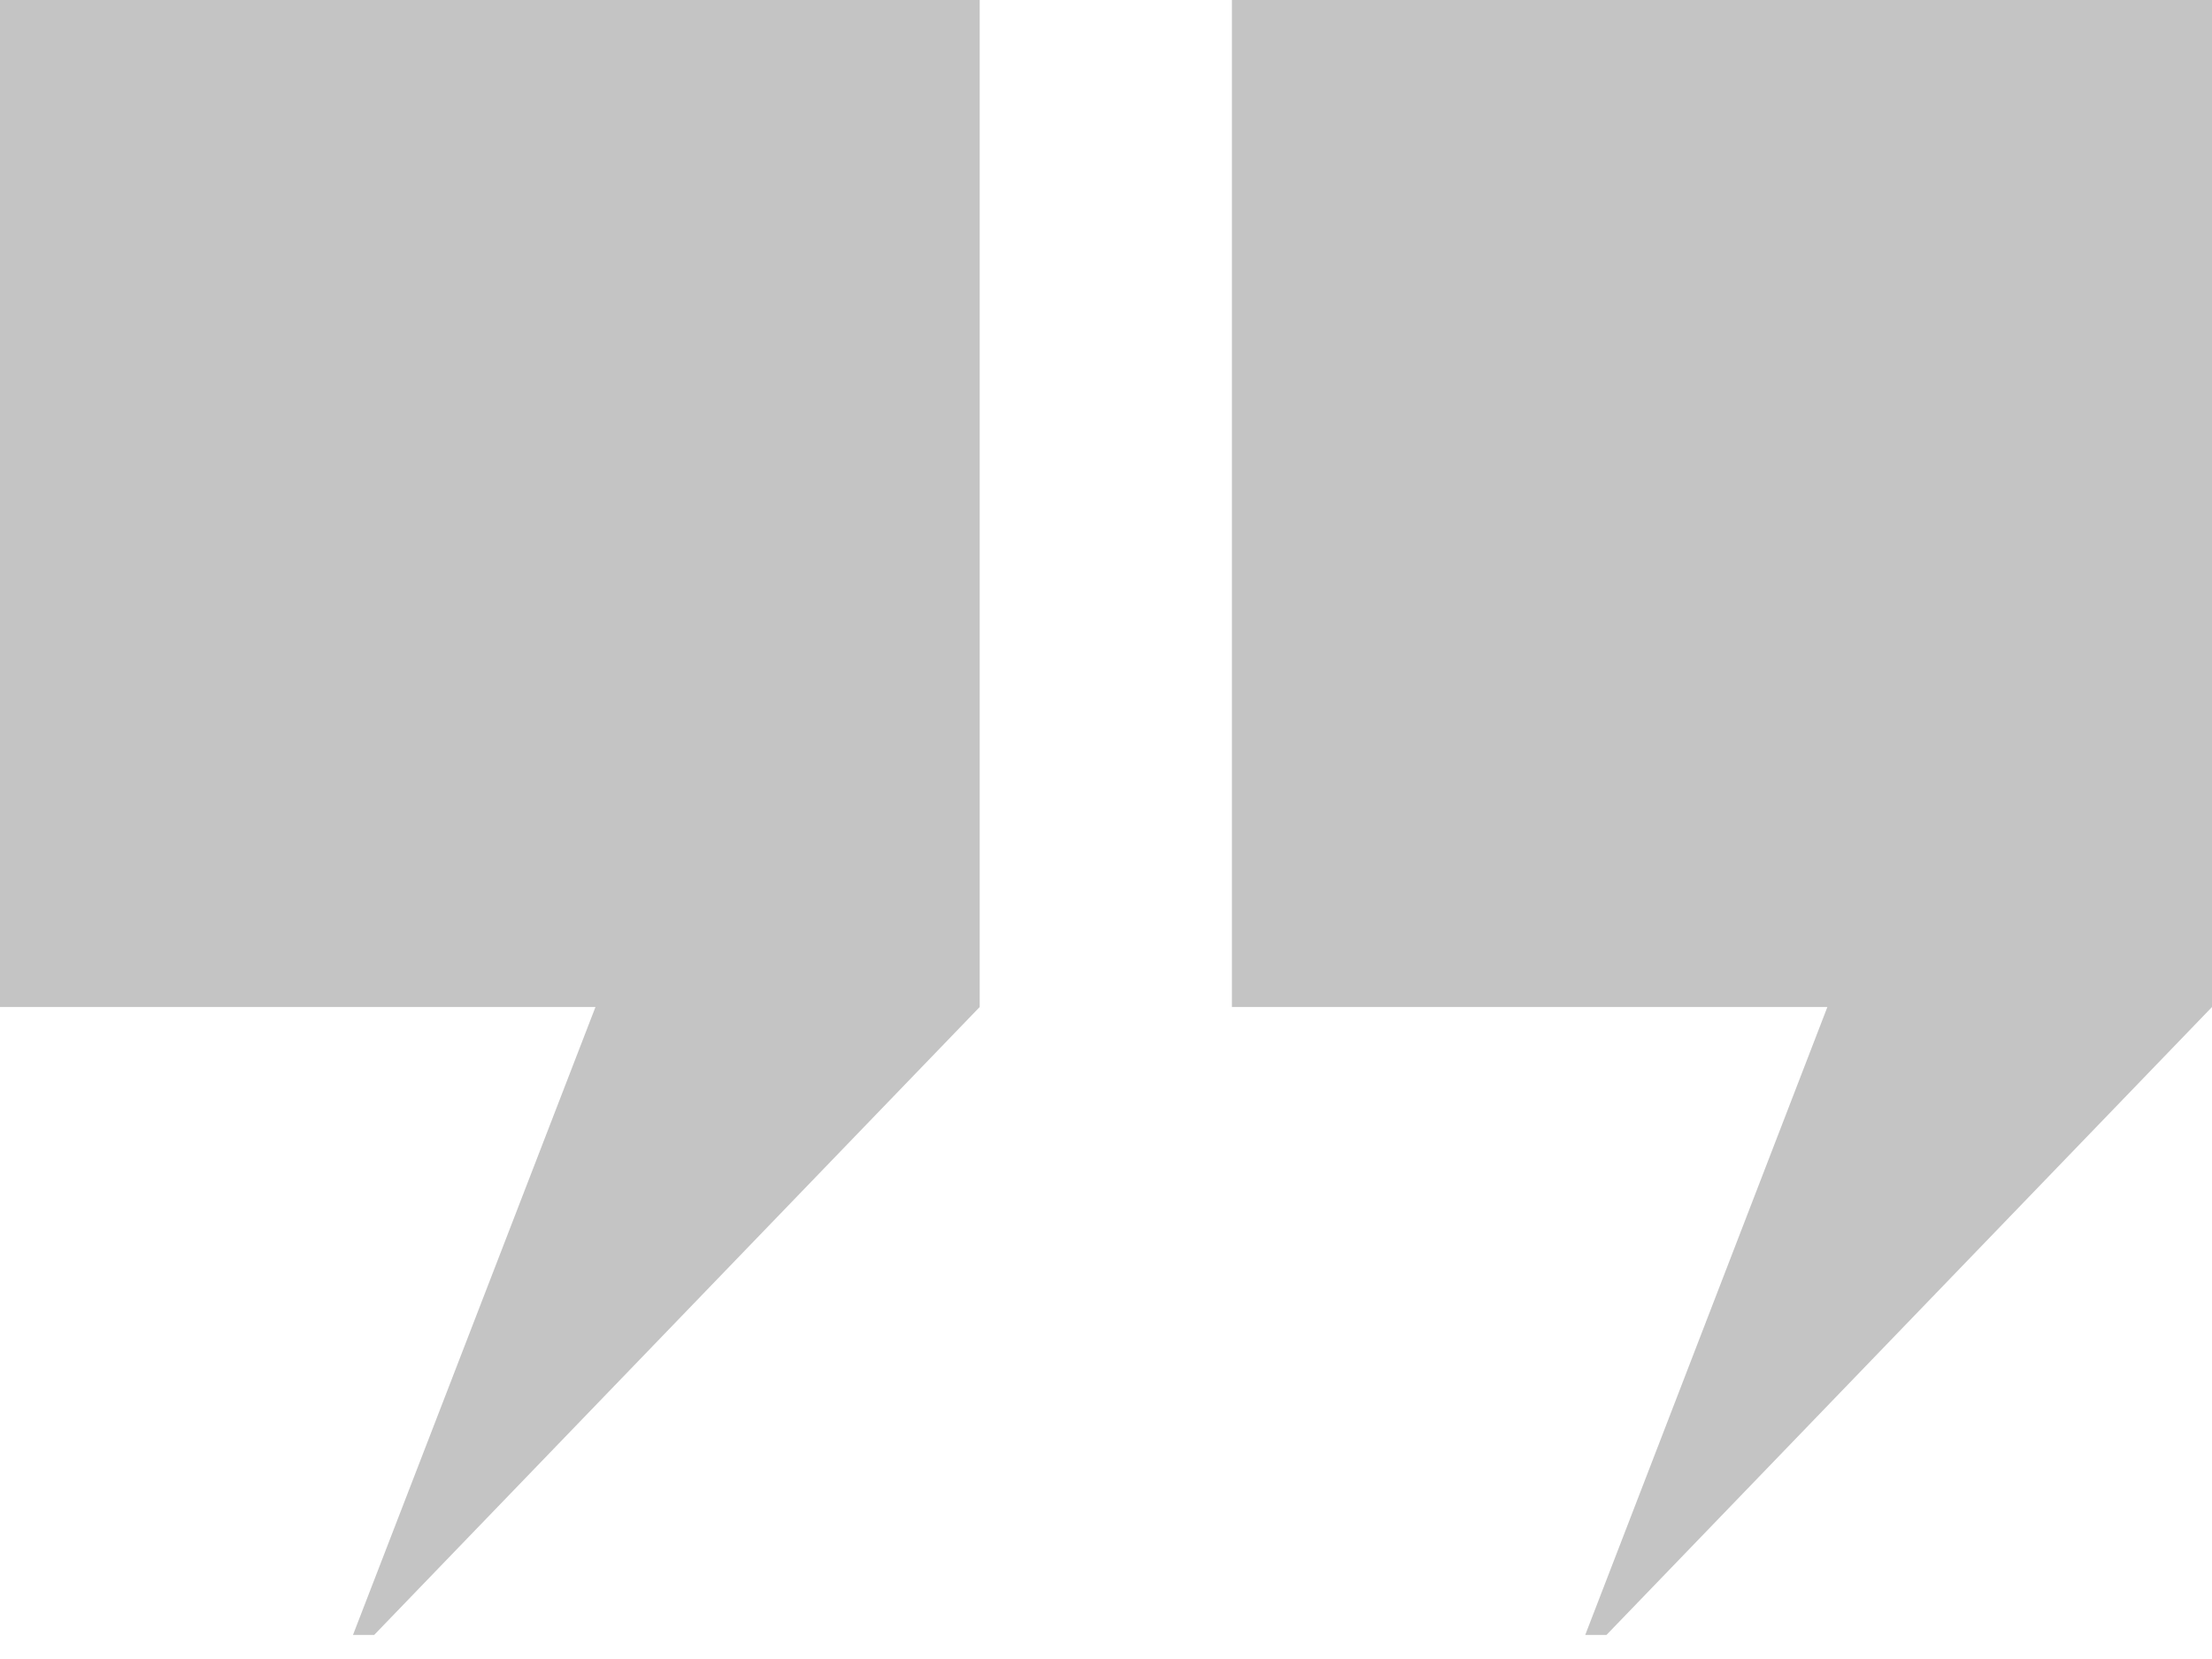 <svg width="40" height="30" viewBox="0 0 40 30" fill="none" xmlns="http://www.w3.org/2000/svg">
<path d="M0 0V18.21H10.768L6.383 29.565H6.766L17.716 18.21V0H0Z" fill="#C4C4C4"/>
<path d="M22.277 0V18.21H33.045L28.666 29.565H29.05L40 18.21V0H22.277Z" fill="#C4C4C4"/>
</svg>
